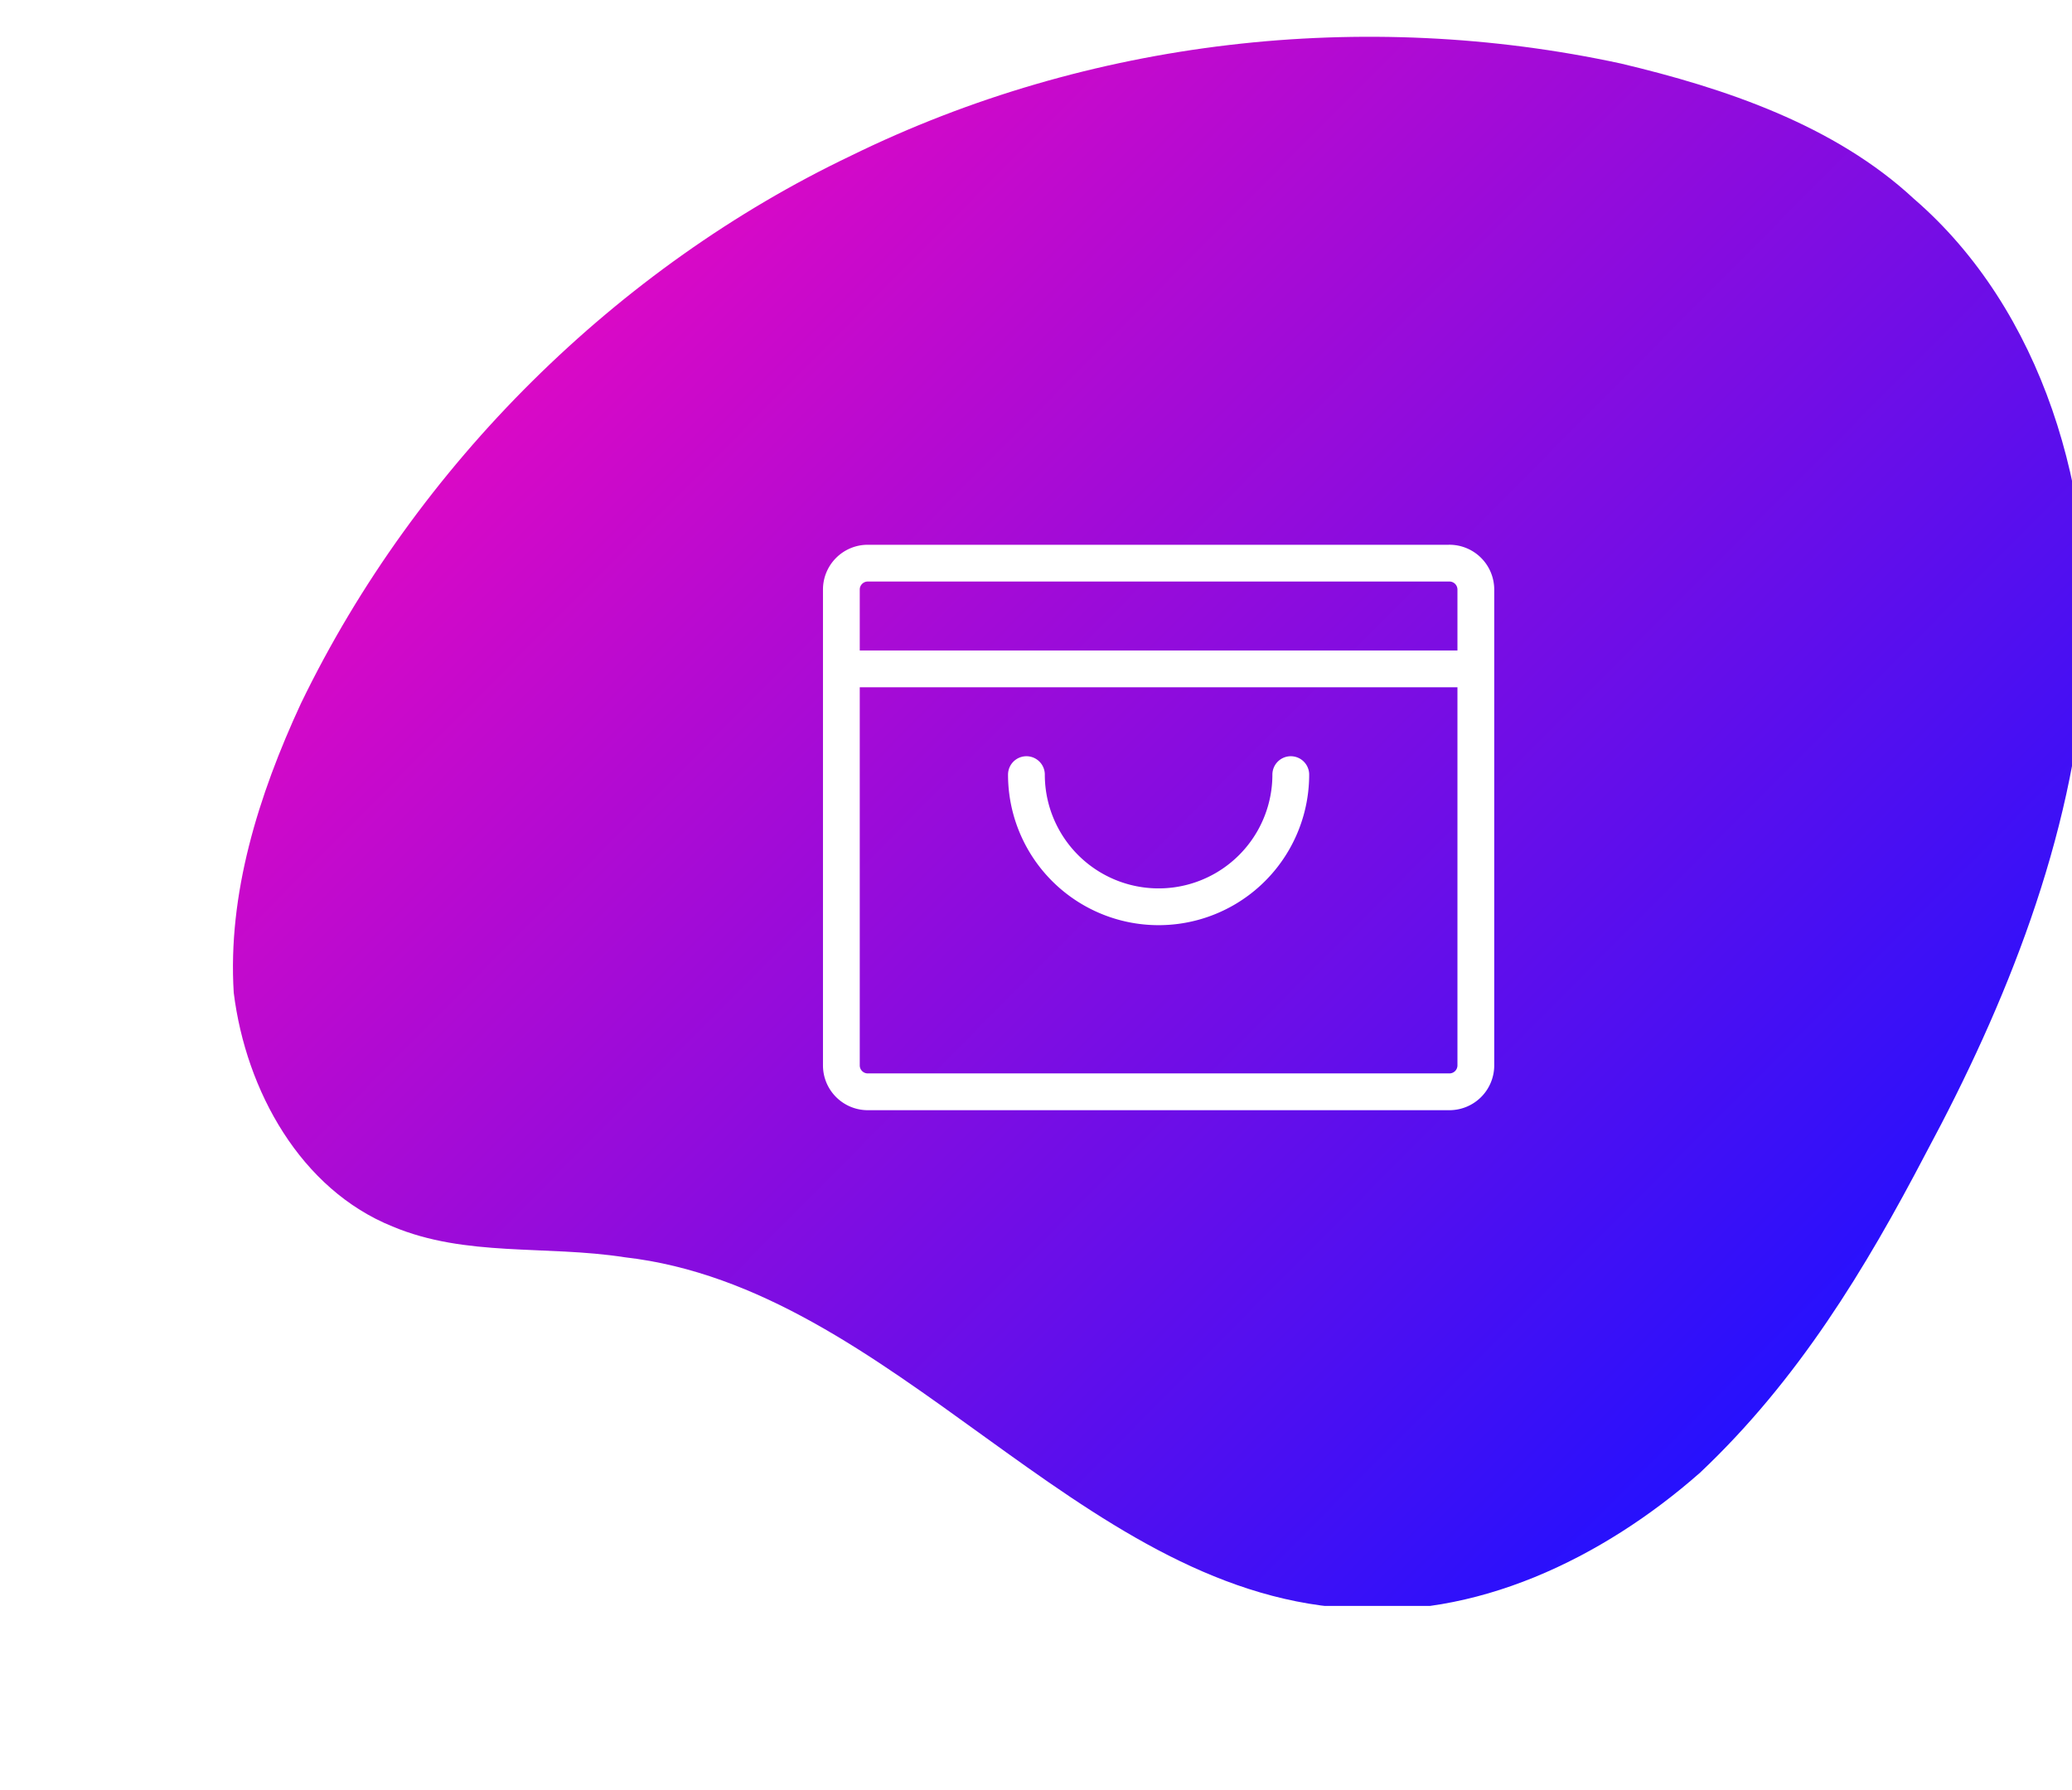 <svg width="169" height="146" fill="none" xmlns="http://www.w3.org/2000/svg"><g clip-path="url(#clip0)" filter="url(#filter0_di)"><path d="M20.02 104.049c-7.475-3.012-11.96-11.043-12.956-19.075-.499-8.031 1.993-16.063 5.481-23.592 9.469-19.576 25.915-35.64 44.852-44.674C76.832 7.17 99.258 4.66 120.189 9.178c8.472 2.008 17.442 5.02 23.921 11.043 10.465 9.036 14.95 24.094 13.954 38.15-.997 14.054-6.479 27.607-12.958 39.654-4.983 9.537-10.465 18.573-18.439 26.102-7.973 7.028-18.438 12.047-28.904 11.043-21.927-1.506-36.878-26.102-58.805-28.611-6.479-1.004-12.957 0-18.937-2.51z" fill="url(#paint0_linear)"/><path d="M106.219 49.938H58.781c-1.19 0-2.156.965-2.156 2.156v38.812c0 1.191.965 2.156 2.156 2.156h47.438a2.156 2.156 0 002.156-2.156V52.094a2.157 2.157 0 00-2.156-2.157zm-49.594 8.625h51.75m-15.094 8.625a10.781 10.781 0 11-21.562 0" stroke="#fff" stroke-width="3" stroke-linecap="round" stroke-linejoin="round"/></g><defs><linearGradient id="paint0_linear" x1="36.554" y1="17.013" x2="138.765" y2="118.489" gradientUnits="userSpaceOnUse"><stop offset=".001" stop-color="#E608C2"/><stop offset="1" stop-color="#2011FF"/></linearGradient><clipPath id="clip0"><path fill="#fff" transform="translate(7 7)" d="M0 0h151v128H0z"/></clipPath><filter id="filter0_di" x="0" y="0" width="169" height="146" filterUnits="userSpaceOnUse" color-interpolation-filters="sRGB"><feFlood flood-opacity="0" result="BackgroundImageFix"/><feColorMatrix in="SourceAlpha" values="0 0 0 0 0 0 0 0 0 0 0 0 0 0 0 0 0 0 127 0"/><feOffset dx="2" dy="2"/><feGaussianBlur stdDeviation="4.5"/><feColorMatrix values="0 0 0 0 0 0 0 0 0 0 0 0 0 0 0 0 0 0 0.25 0"/><feBlend in2="BackgroundImageFix" result="effect1_dropShadow"/><feBlend in="SourceGraphic" in2="effect1_dropShadow" result="shape"/><feColorMatrix in="SourceAlpha" values="0 0 0 0 0 0 0 0 0 0 0 0 0 0 0 0 0 0 127 0" result="hardAlpha"/><feOffset dx="10" dy="-6"/><feGaussianBlur stdDeviation="5"/><feComposite in2="hardAlpha" operator="arithmetic" k2="-1" k3="1"/><feColorMatrix values="0 0 0 0 1 0 0 0 0 1 0 0 0 0 1 0 0 0 0.25 0"/><feBlend in2="shape" result="effect2_innerShadow"/></filter></defs></svg>